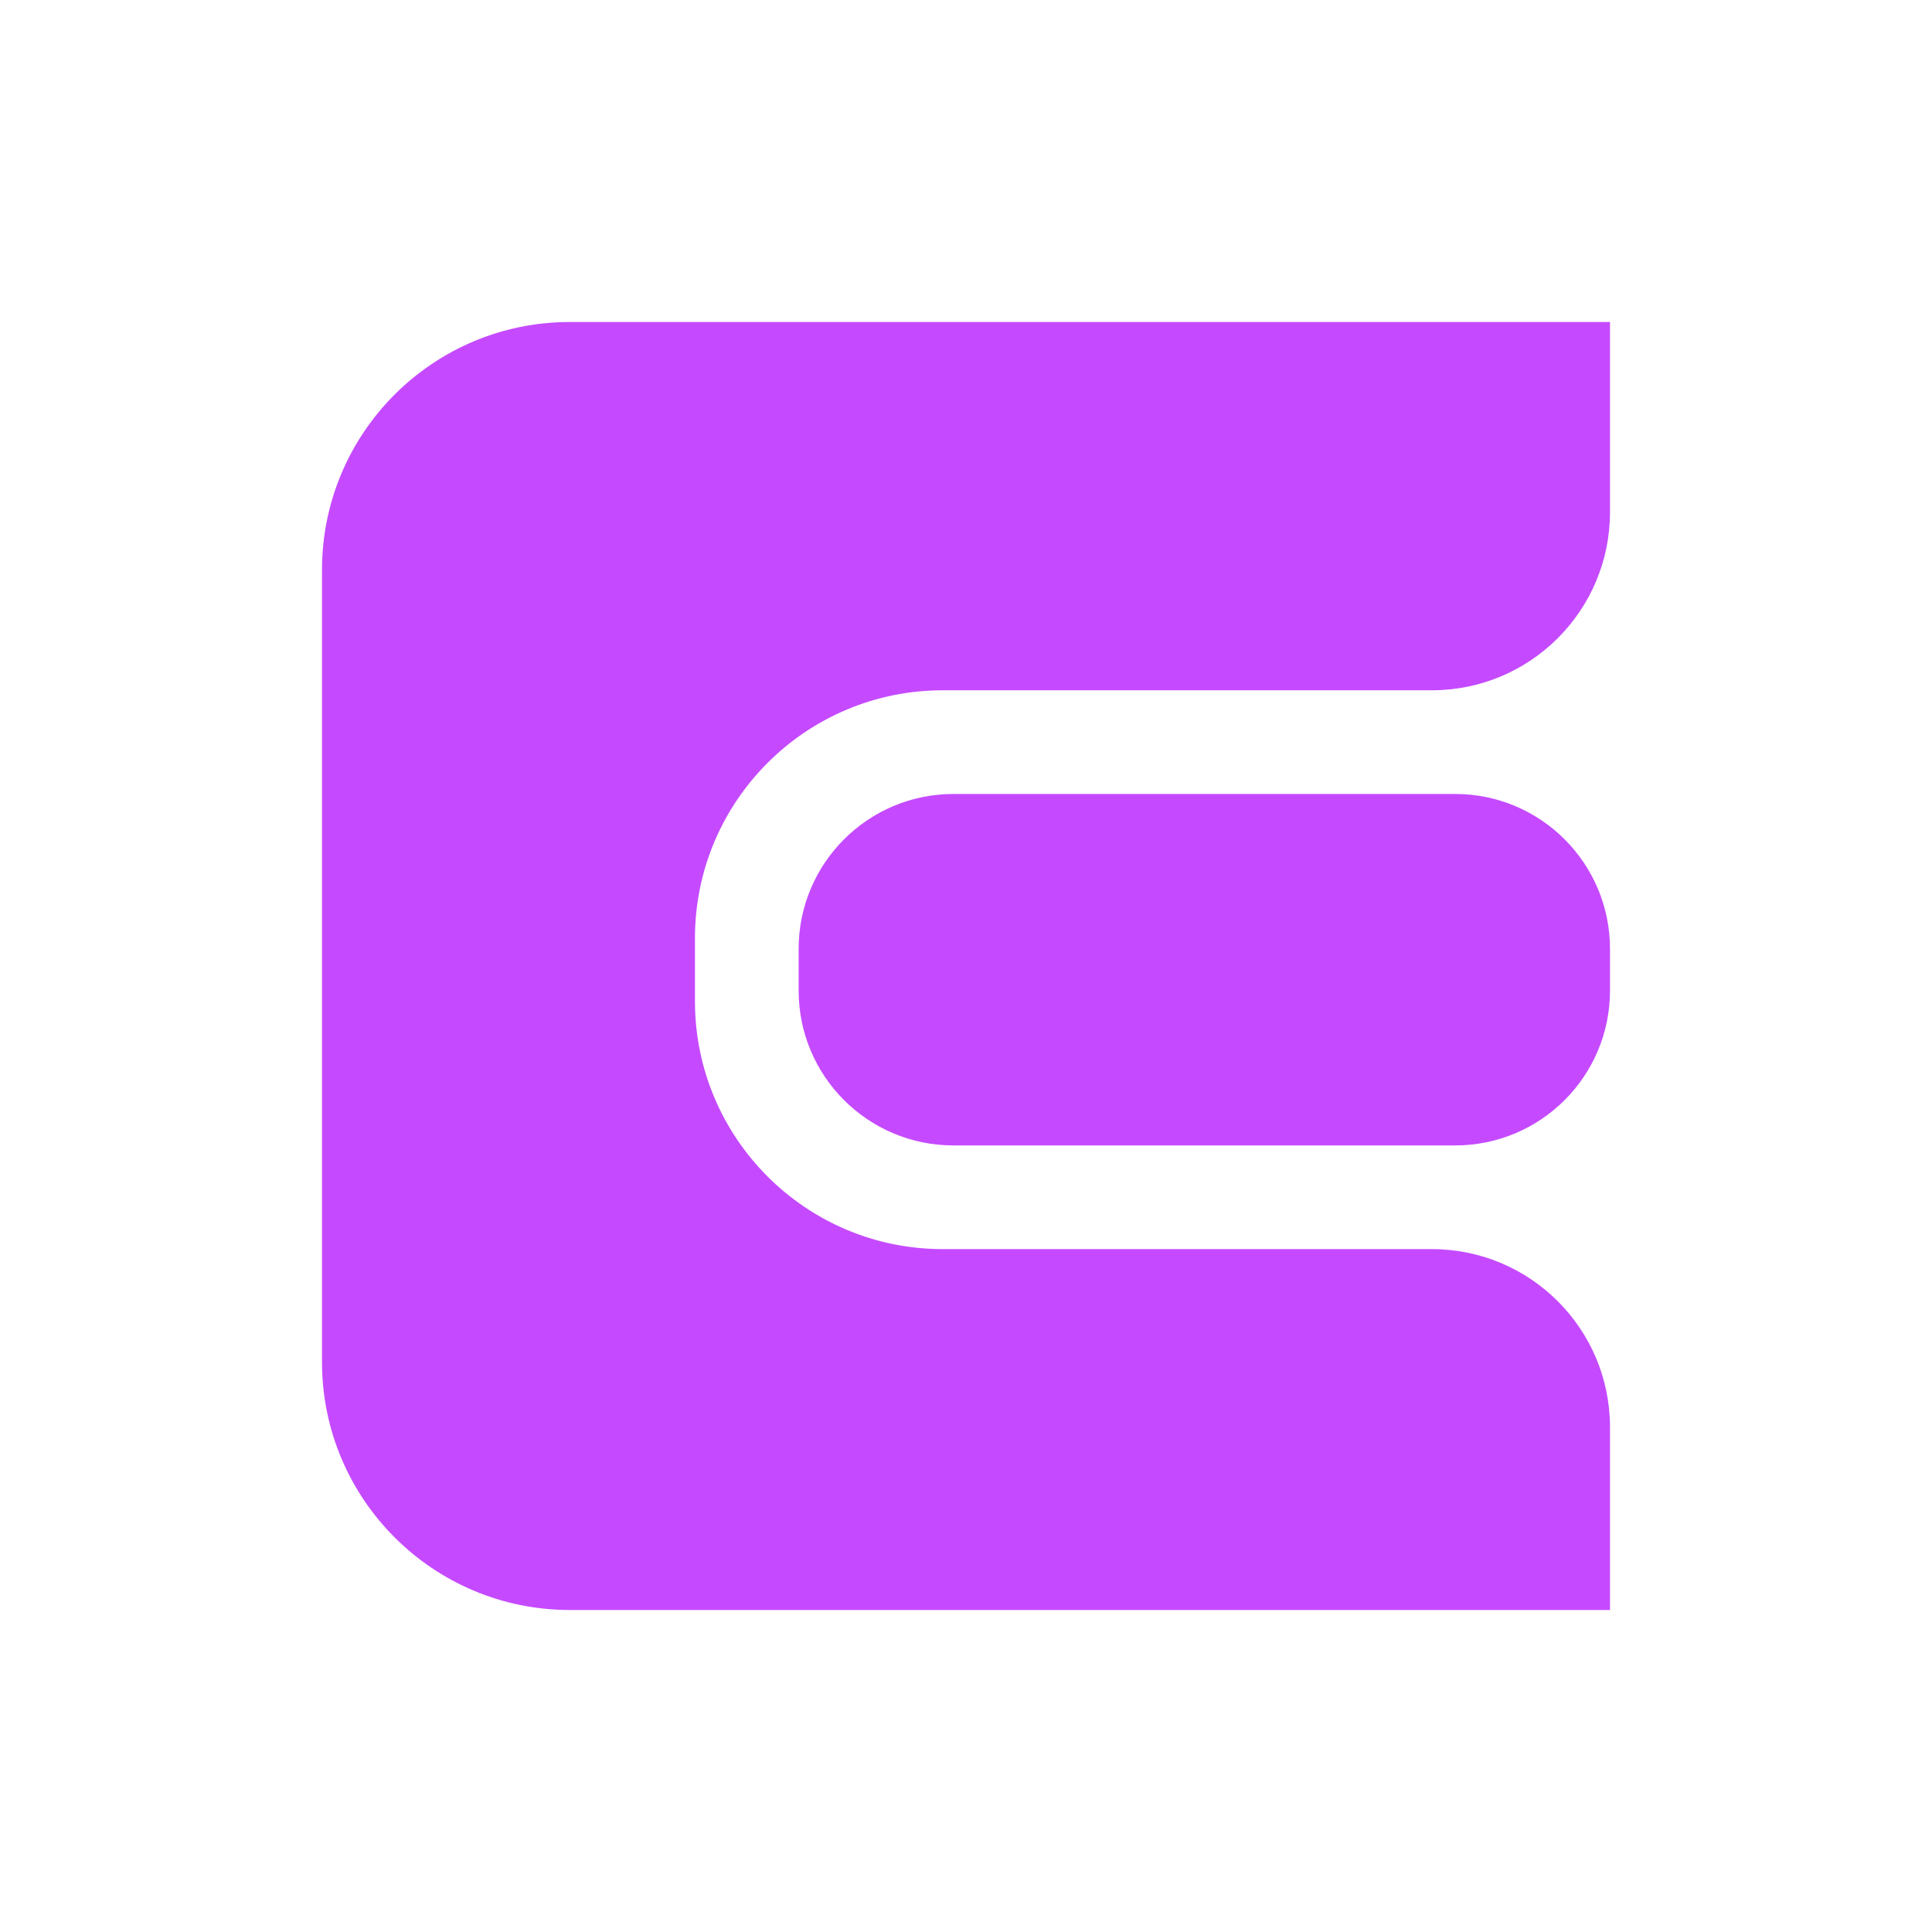 <svg width="24" height="24" viewBox="0 0 24 24" fill="none" xmlns="http://www.w3.org/2000/svg">
<path fill-rule="evenodd" clip-rule="evenodd" d="M4 7.079C4 5.378 5.379 4 7.079 4H20V6.362C20 7.585 19.009 8.575 17.787 8.575H11.712C10.012 8.575 8.633 9.954 8.633 11.654V12.438C8.633 14.138 10.012 15.517 11.712 15.517H17.787C19.009 15.517 20 16.507 20 17.73V20H7.079C5.379 20 4 18.621 4 16.921V7.079ZM11.845 9.863H18.076C19.139 9.863 20 10.725 20 11.787V12.305C20 13.368 19.139 14.229 18.076 14.229H11.845C10.782 14.229 9.921 13.368 9.921 12.305V11.787C9.921 10.725 10.782 9.863 11.845 9.863Z" fill="#C54AFF"/>
</svg>
